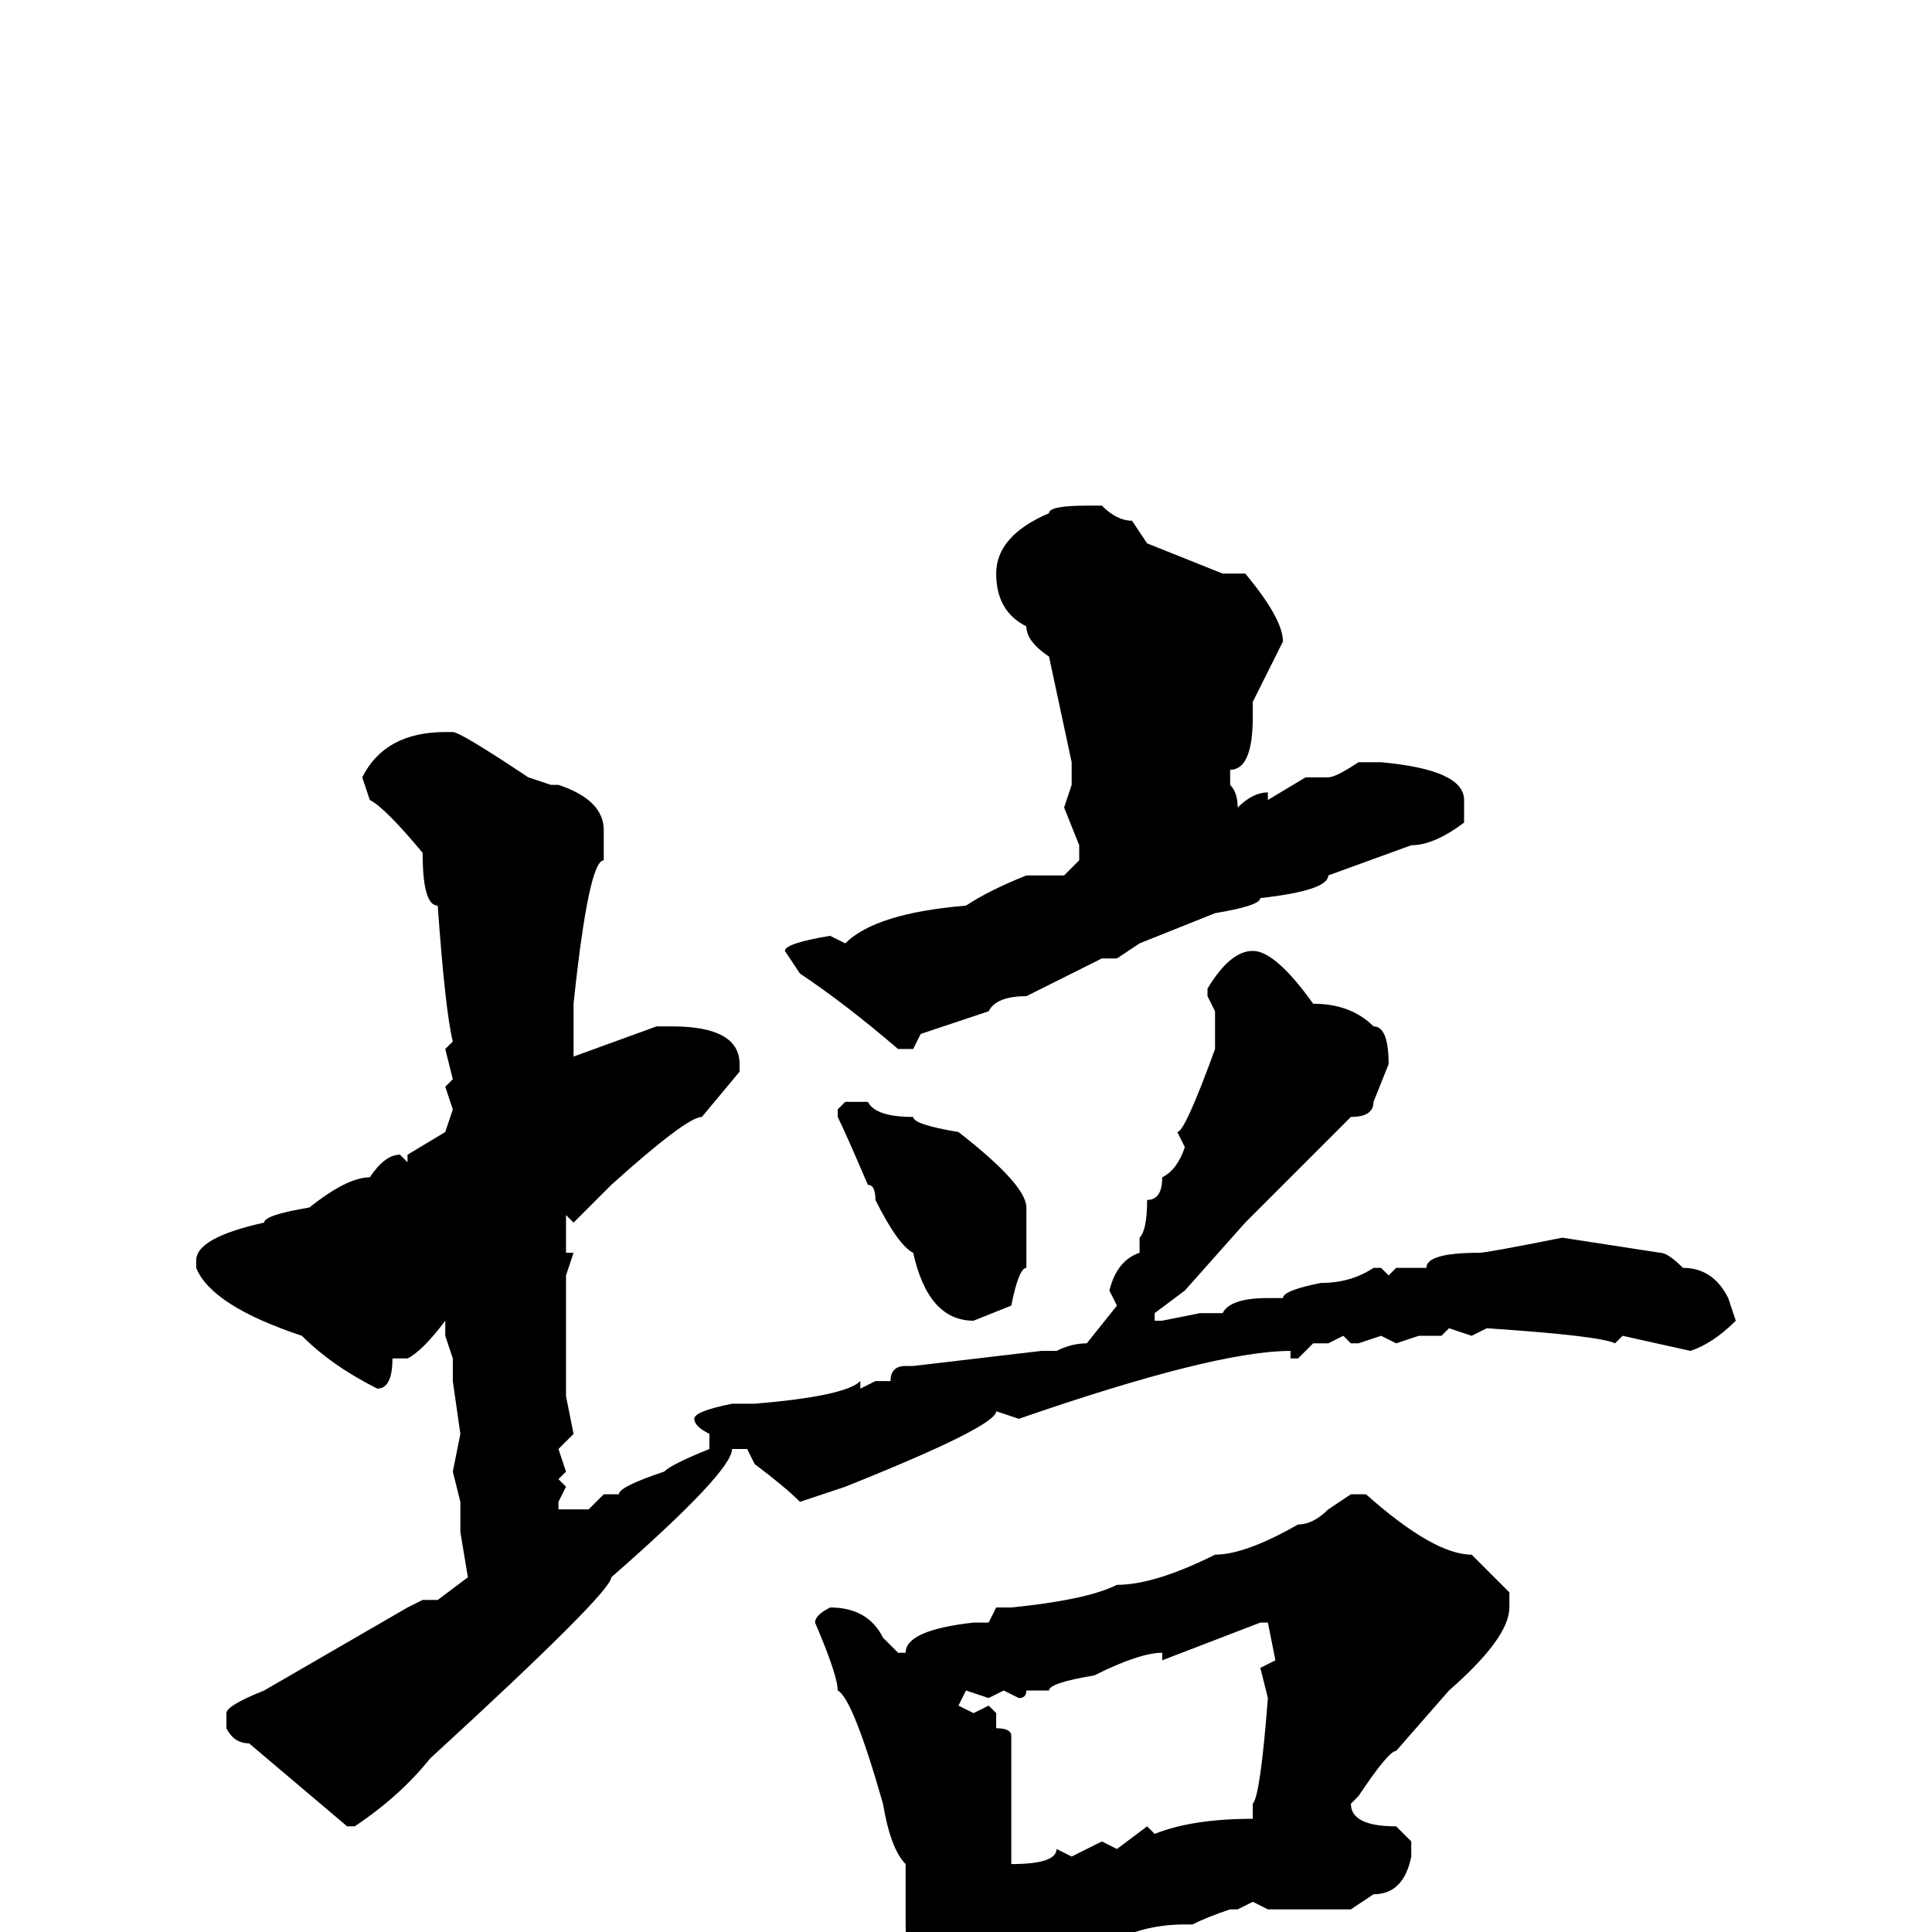 <svg xmlns="http://www.w3.org/2000/svg" viewBox="0 -256 256 256">
	<path fill="#000000" d="M144 -189H146Q148 -187 150 -187L152 -184L162 -180H165Q170 -174 170 -171L166 -163V-161Q166 -154 163 -154V-152Q164 -151 164 -149Q166 -151 168 -151V-150L173 -153H176Q177 -153 180 -155H183Q194 -154 194 -150V-147Q190 -144 187 -144L176 -140Q176 -138 167 -137Q167 -136 161 -135L151 -131L148 -129H146L136 -124Q132 -124 131 -122L122 -119L121 -117H119Q112 -123 106 -127L104 -130Q104 -131 110 -132L112 -131Q116 -135 128 -136Q131 -138 136 -140H141L143 -142V-144L141 -149L142 -152V-155L139 -169Q136 -171 136 -173Q132 -175 132 -180Q132 -185 139 -188Q139 -189 144 -189ZM59 -159H60Q61 -159 70 -153L73 -152H74Q80 -150 80 -146V-142Q78 -142 76 -123V-122V-119V-116L87 -120H89Q98 -120 98 -115V-114L93 -108Q91 -108 81 -99L77 -95L76 -94L75 -95V-91V-90H76L75 -87V-85V-81V-80V-77V-72V-71L76 -66L74 -64L75 -61L74 -60L75 -59L74 -57V-56H76H78L80 -58H82Q82 -59 88 -61Q89 -62 94 -64V-66Q92 -67 92 -68Q92 -69 97 -70H100Q112 -71 114 -73V-72L116 -73H118Q118 -75 120 -75H121L138 -77H140Q142 -78 144 -78L148 -83L147 -85Q148 -89 151 -90V-92Q152 -93 152 -97Q154 -97 154 -100Q156 -101 157 -104L156 -106Q157 -106 161 -117V-118V-122L160 -124V-125Q163 -130 166 -130Q169 -130 174 -123Q179 -123 182 -120Q184 -120 184 -115L182 -110Q182 -108 179 -108Q169 -98 165 -94L157 -85L153 -82V-81H154L159 -82H162Q163 -84 168 -84H170Q170 -85 175 -86Q179 -86 182 -88H183L184 -87L185 -88H189Q189 -90 196 -90Q197 -90 207 -92L220 -90Q221 -90 223 -88Q227 -88 229 -84L230 -81Q227 -78 224 -77L215 -79L214 -78Q212 -79 197 -80L195 -79L192 -80L191 -79H188L185 -78L183 -79L180 -78H179L178 -79L176 -78H174L172 -76H171V-77Q161 -77 135 -68L132 -69Q132 -67 112 -59L106 -57Q104 -59 100 -62L99 -64H97Q97 -61 81 -47Q81 -45 57 -23Q53 -18 47 -14H46L33 -25Q31 -25 30 -27V-29Q30 -30 35 -32L54 -43L56 -44H58L62 -47L61 -53V-57L60 -61L61 -66L60 -73V-76L59 -79V-81Q56 -77 54 -76H52Q52 -72 50 -72Q44 -75 40 -79Q28 -83 26 -88V-89Q26 -92 35 -94Q35 -95 41 -96Q46 -100 49 -100Q51 -103 53 -103L54 -102V-103L59 -106L60 -109L59 -112L60 -113L59 -117L60 -118Q59 -122 58 -136Q56 -136 56 -143Q51 -149 49 -150L48 -153Q51 -159 59 -159ZM112 -110H115Q116 -108 121 -108Q121 -107 127 -106Q136 -99 136 -96V-92V-90V-88Q135 -88 134 -83L129 -81Q123 -81 121 -90Q119 -91 116 -97Q116 -99 115 -99Q112 -106 111 -108V-109ZM180 -58H181Q190 -50 195 -50L200 -45V-43Q200 -39 192 -32L185 -24Q184 -24 180 -18L179 -17Q179 -14 185 -14L187 -12V-10Q186 -5 182 -5L179 -3H172H170H168L166 -4L164 -3H163Q160 -2 158 -1H157Q152 -1 148 1L146 0Q143 2 134 4Q134 7 130 12L129 13H127Q124 10 123 6Q120 5 120 -1V-9Q118 -11 117 -17Q113 -31 111 -32Q111 -34 108 -41Q108 -42 110 -43Q115 -43 117 -39L119 -37H120Q120 -40 129 -41H131L132 -43H134Q144 -44 148 -46Q153 -46 161 -50Q165 -50 172 -54Q174 -54 176 -56L179 -58ZM154 -36V-37Q151 -37 145 -34Q139 -33 139 -32H136Q136 -31 135 -31L133 -32L131 -31L128 -32L127 -30L129 -29L131 -30L132 -29V-28V-27Q134 -27 134 -26V-9Q140 -9 140 -11L142 -10L146 -12L148 -11L152 -14L153 -13Q158 -15 166 -15V-17Q167 -18 168 -31L167 -35L169 -36L168 -41H167Z"/>
</svg>
